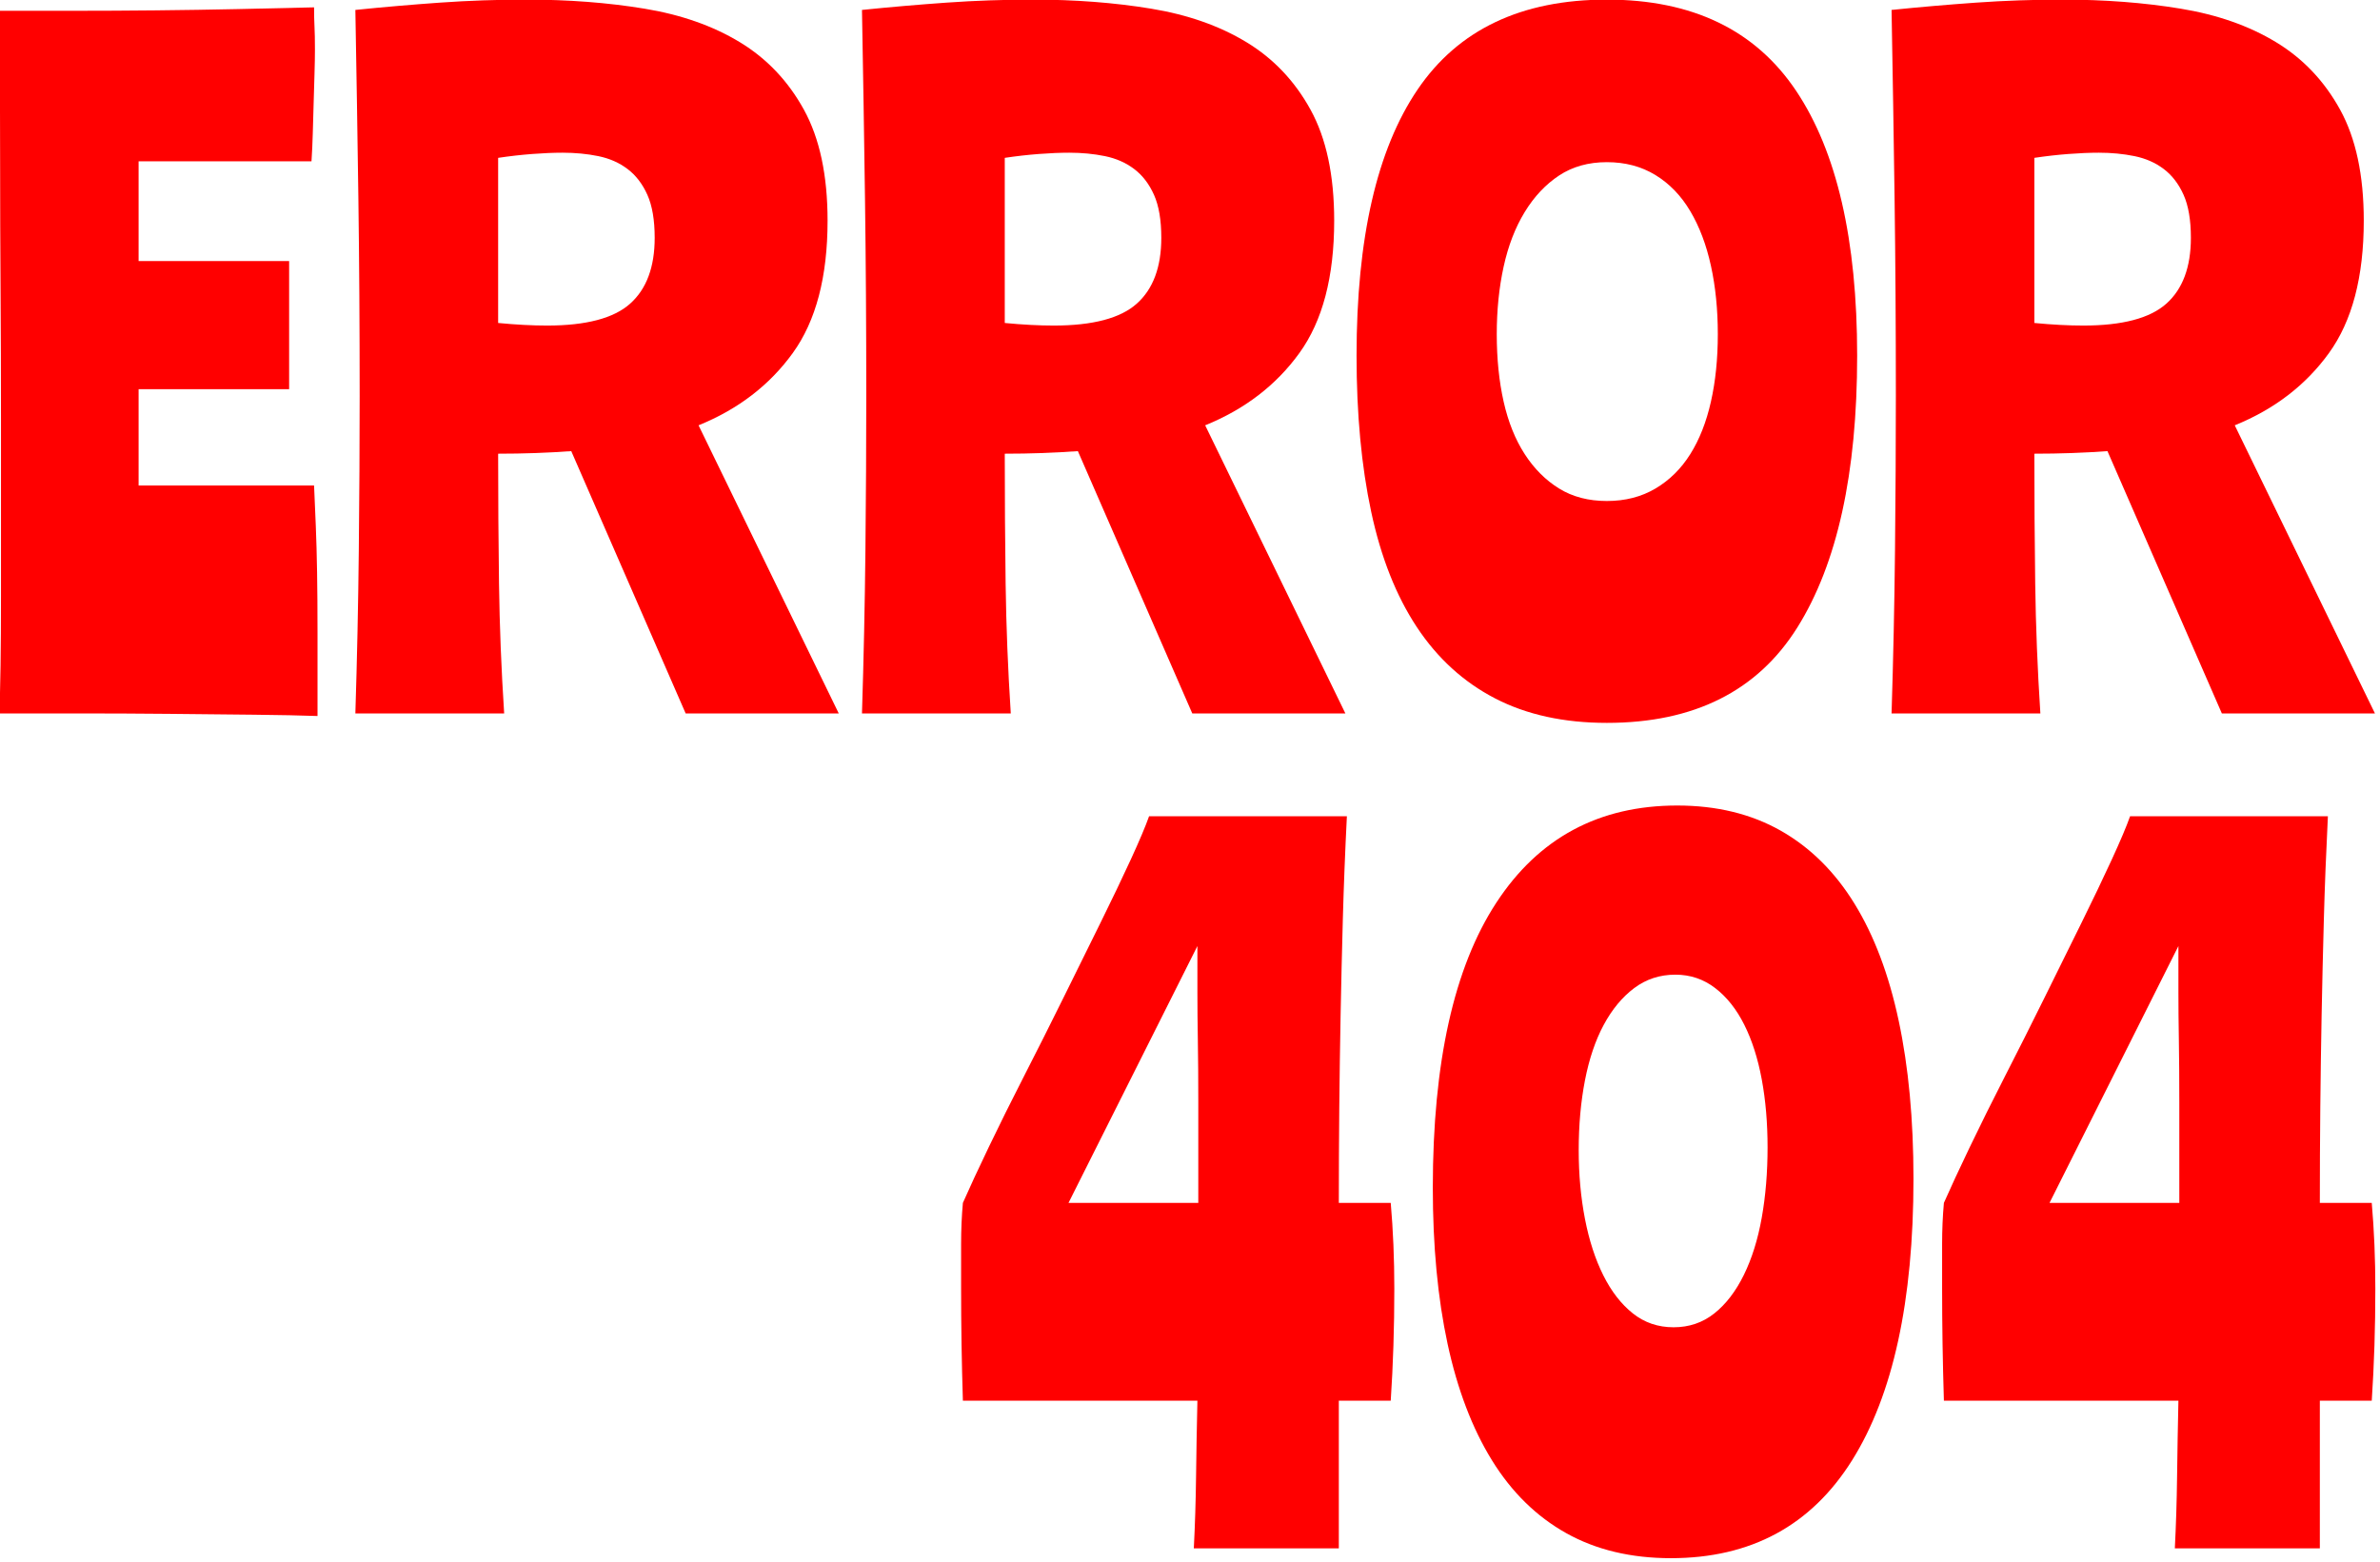 <svg width="100%" height="100%" viewBox="0 0 448 294" version="1.1" xmlns="http://www.w3.org/2000/svg" xmlns:xlink="http://www.w3.org/1999/xlink" xml:space="preserve" xmlns:serif="http://www.serif.com/" style="fill-rule:evenodd;clip-rule:evenodd;stroke-linejoin:round;stroke-miterlimit:2;">
    <g transform="matrix(1,0,0,1,-577.761,-301)">
        <g>
            <g transform="matrix(2.071,0,0,2.071,-694.363,-359.953)">
                <path d="M643.115,384.235C641.656,384.182 639.727,384.143 637.33,384.117C634.932,384.091 632.366,384.065 629.629,384.039C626.893,384.013 624.157,384 621.421,384L614.189,384C614.241,382.905 614.28,381.446 614.306,379.622C614.332,377.798 614.345,375.713 614.345,373.368L614.345,357.263C614.345,353.302 614.332,349.341 614.306,345.38C614.28,341.419 614.267,337.731 614.267,334.318C614.267,330.904 614.254,327.946 614.228,325.444C614.202,322.943 614.189,321.17 614.189,320.128L620.912,320.128C623.362,320.128 625.864,320.115 628.418,320.089C630.971,320.063 633.473,320.024 635.923,319.972C638.372,319.92 640.665,319.867 642.802,319.815C642.802,320.493 642.815,321.079 642.841,321.574C642.868,322.07 642.881,322.76 642.881,323.646C642.881,324.272 642.868,325.014 642.841,325.874C642.815,326.734 642.789,327.62 642.763,328.532C642.737,329.444 642.711,330.356 642.685,331.269C642.659,332.181 642.62,333.028 642.568,333.809L626.854,333.809L626.854,342.878L640.535,342.878L640.535,354.527L626.854,354.527L626.854,363.283L642.802,363.283C642.854,364.481 642.907,365.706 642.959,366.957C643.011,368.208 643.05,369.615 643.076,371.179C643.102,372.742 643.115,374.579 643.115,376.69L643.115,384.235Z" style="fill:rgb(255,0,0);fill-rule:nonzero;"/>
                <path d="M646.555,384C646.711,379.049 646.816,374.11 646.868,369.185C646.92,364.26 646.946,359.582 646.946,355.152C646.946,348.846 646.907,342.852 646.829,337.171C646.75,331.49 646.659,325.783 646.555,320.05C649.109,319.789 651.676,319.568 654.256,319.385C656.835,319.203 659.454,319.112 662.112,319.112C665.917,319.112 669.487,319.385 672.823,319.933C676.159,320.48 679.051,321.496 681.501,322.982C683.95,324.467 685.892,326.513 687.325,329.119C688.758,331.725 689.475,335.086 689.475,339.204C689.475,344.311 688.42,348.325 686.309,351.243C684.198,354.162 681.344,356.351 677.748,357.81L690.491,384L676.576,384L666.178,360.156C664.041,360.312 661.826,360.39 659.533,360.39C659.533,364.403 659.559,368.338 659.611,372.195C659.663,376.052 659.819,379.987 660.08,384L646.555,384ZM659.533,348.507C661.148,348.663 662.634,348.741 663.989,348.741C667.533,348.741 670.048,348.077 671.533,346.748C673.018,345.419 673.761,343.425 673.761,340.767C673.761,339.152 673.54,337.849 673.097,336.858C672.654,335.868 672.054,335.086 671.298,334.513C670.543,333.94 669.657,333.549 668.64,333.34C667.624,333.132 666.543,333.028 665.396,333.028C664.562,333.028 663.637,333.067 662.621,333.145C661.604,333.223 660.575,333.34 659.533,333.497L659.533,348.507Z" style="fill:rgb(255,0,0);fill-rule:nonzero;"/>
                <path d="M692.602,384C692.758,379.049 692.863,374.11 692.915,369.185C692.967,364.26 692.993,359.582 692.993,355.152C692.993,348.846 692.954,342.852 692.876,337.171C692.798,331.49 692.706,325.783 692.602,320.05C695.156,319.789 697.723,319.568 700.303,319.385C702.883,319.203 705.502,319.112 708.16,319.112C711.964,319.112 715.535,319.385 718.87,319.933C722.206,320.48 725.098,321.496 727.548,322.982C729.998,324.467 731.939,326.513 733.372,329.119C734.806,331.725 735.522,335.086 735.522,339.204C735.522,344.311 734.467,348.325 732.356,351.243C730.245,354.162 727.392,356.351 723.795,357.81L736.539,384L722.623,384L712.225,360.156C710.088,360.312 707.873,360.39 705.58,360.39C705.58,364.403 705.606,368.338 705.658,372.195C705.71,376.052 705.866,379.987 706.127,384L692.602,384ZM705.58,348.507C707.195,348.663 708.681,348.741 710.036,348.741C713.58,348.741 716.095,348.077 717.58,346.748C719.066,345.419 719.808,343.425 719.808,340.767C719.808,339.152 719.587,337.849 719.144,336.858C718.701,335.868 718.101,335.086 717.346,334.513C716.59,333.94 715.704,333.549 714.688,333.34C713.671,333.132 712.59,333.028 711.443,333.028C710.609,333.028 709.684,333.067 708.668,333.145C707.652,333.223 706.622,333.34 705.58,333.497L705.58,348.507Z" style="fill:rgb(255,0,0);fill-rule:nonzero;"/>
                <path d="M760.305,319.112C768.071,319.112 773.804,321.874 777.504,327.399C781.205,332.923 783.055,340.95 783.055,351.478C783.055,362.162 781.244,370.397 777.621,376.182C773.999,381.967 768.227,384.86 760.305,384.86C756.396,384.86 753.008,384.117 750.142,382.632C747.275,381.146 744.904,378.984 743.027,376.143C741.151,373.303 739.77,369.811 738.884,365.667C737.998,361.524 737.555,356.794 737.555,351.478C737.555,340.793 739.405,332.728 743.106,327.281C746.806,321.835 752.539,319.112 760.305,319.112ZM760.305,364.69C761.973,364.69 763.445,364.312 764.722,363.556C765.999,362.801 767.054,361.758 767.888,360.429C768.722,359.1 769.347,357.51 769.764,355.66C770.181,353.81 770.39,351.764 770.39,349.523C770.39,347.282 770.181,345.21 769.764,343.308C769.347,341.406 768.722,339.751 767.888,338.344C767.054,336.936 765.999,335.842 764.722,335.06C763.445,334.278 761.973,333.888 760.305,333.888C758.637,333.888 757.191,334.291 755.966,335.099C754.741,335.907 753.699,337.015 752.839,338.422C751.979,339.829 751.34,341.484 750.923,343.386C750.506,345.289 750.298,347.334 750.298,349.523C750.298,351.764 750.506,353.81 750.923,355.66C751.34,357.51 751.979,359.1 752.839,360.429C753.699,361.758 754.741,362.801 755.966,363.556C757.191,364.312 758.637,364.69 760.305,364.69Z" style="fill:rgb(255,0,0);fill-rule:nonzero;"/>
                <path d="M786.182,384C786.338,379.049 786.443,374.11 786.495,369.185C786.547,364.26 786.573,359.582 786.573,355.152C786.573,348.846 786.534,342.852 786.456,337.171C786.377,331.49 786.286,325.783 786.182,320.05C788.736,319.789 791.303,319.568 793.883,319.385C796.462,319.203 799.081,319.112 801.739,319.112C805.544,319.112 809.114,319.385 812.45,319.933C815.786,320.48 818.678,321.496 821.128,322.982C823.577,324.467 825.519,326.513 826.952,329.119C828.385,331.725 829.102,335.086 829.102,339.204C829.102,344.311 828.047,348.325 825.936,351.243C823.825,354.162 820.971,356.351 817.375,357.81L830.118,384L816.202,384L805.805,360.156C803.668,360.312 801.453,360.39 799.16,360.39C799.16,364.403 799.186,368.338 799.238,372.195C799.29,376.052 799.446,379.987 799.707,384L786.182,384ZM799.16,348.507C800.775,348.663 802.261,348.741 803.616,348.741C807.16,348.741 809.675,348.077 811.16,346.748C812.645,345.419 813.388,343.425 813.388,340.767C813.388,339.152 813.167,337.849 812.724,336.858C812.281,335.868 811.681,335.086 810.925,334.513C810.17,333.94 809.284,333.549 808.267,333.34C807.251,333.132 806.17,333.028 805.023,333.028C804.189,333.028 803.264,333.067 802.248,333.145C801.231,333.223 800.202,333.34 799.16,333.497L799.16,348.507Z" style="fill:rgb(255,0,0);fill-rule:nonzero;"/>
            </g>
            <g transform="matrix(1.3,0,0,1.3,-121.98,-168.006)">
                <path d="M733.286,478.983C733.026,484.167 732.832,489.114 732.702,493.823C732.573,498.532 732.465,503.154 732.378,507.69C732.292,512.227 732.227,516.741 732.184,521.234C732.141,525.727 732.119,530.306 732.119,534.972L739.636,534.972C739.809,536.96 739.939,538.99 740.025,541.064C740.112,543.137 740.155,545.254 740.155,547.414C740.155,550.179 740.112,552.923 740.025,555.644C739.939,558.366 739.809,561.023 739.636,563.615L732.119,563.615L732.119,585L711.123,585C711.296,581.63 711.404,578.174 711.447,574.632C711.49,571.089 711.555,567.417 711.642,563.615L677.685,563.615C677.598,560.85 677.534,558.128 677.49,555.45C677.447,552.771 677.426,550.007 677.426,547.155L677.426,540.934C677.426,538.86 677.512,536.873 677.685,534.972C678.635,532.812 679.888,530.112 681.443,526.872C682.999,523.632 684.705,520.197 686.563,516.568C688.421,512.939 690.3,509.202 692.201,505.357C694.102,501.512 695.894,497.884 697.579,494.471C699.264,491.058 700.733,487.99 701.986,485.269C703.239,482.547 704.124,480.452 704.643,478.983L733.286,478.983ZM692.978,534.972L711.771,534.972L711.771,520.392C711.771,516.979 711.75,513.998 711.706,511.449C711.663,508.9 711.642,506.589 711.642,504.515L711.642,497.776L692.978,534.972Z" style="fill:rgb(255,0,0);fill-rule:nonzero;"/>
                <path d="M781.11,477.427C786.813,477.427 791.802,478.637 796.079,481.056C800.356,483.476 803.921,486.997 806.772,491.619C809.623,496.242 811.762,501.901 813.187,508.598C814.613,515.294 815.326,522.919 815.326,531.473C815.326,549.186 812.367,562.773 806.448,572.234C800.529,581.695 791.781,586.426 780.203,586.426C774.414,586.426 769.359,585.216 765.039,582.797C760.719,580.377 757.133,576.856 754.282,572.234C751.43,567.611 749.292,561.995 747.866,555.385C746.441,548.775 745.728,541.237 745.728,532.769C745.728,514.624 748.795,500.864 754.93,491.49C761.064,482.115 769.791,477.427 781.11,477.427ZM780.592,552.987C782.838,552.987 784.804,552.318 786.489,550.979C788.174,549.639 789.599,547.782 790.766,545.406C791.932,543.029 792.796,540.265 793.358,537.111C793.919,533.957 794.2,530.566 794.2,526.937C794.2,523.394 793.919,520.111 793.358,517.087C792.796,514.063 791.954,511.427 790.83,509.181C789.707,506.934 788.303,505.163 786.618,503.867C784.933,502.571 783.011,501.923 780.851,501.923C778.604,501.923 776.617,502.571 774.889,503.867C773.161,505.163 771.692,506.934 770.482,509.181C769.273,511.427 768.366,514.106 767.761,517.216C767.156,520.327 766.853,523.697 766.853,527.326C766.853,530.868 767.156,534.195 767.761,537.305C768.366,540.416 769.251,543.137 770.418,545.47C771.584,547.803 773.01,549.639 774.695,550.979C776.379,552.318 778.345,552.987 780.592,552.987Z" style="fill:rgb(255,0,0);fill-rule:nonzero;"/>
                <path d="M875.333,478.983C875.074,484.167 874.88,489.114 874.75,493.823C874.62,498.532 874.512,503.154 874.426,507.69C874.34,512.227 874.275,516.741 874.232,521.234C874.188,525.727 874.167,530.306 874.167,534.972L881.684,534.972C881.857,536.96 881.986,538.99 882.073,541.064C882.159,543.137 882.202,545.254 882.202,547.414C882.202,550.179 882.159,552.923 882.073,555.644C881.986,558.366 881.857,561.023 881.684,563.615L874.167,563.615L874.167,585L853.171,585C853.343,581.63 853.451,578.174 853.495,574.632C853.538,571.089 853.603,567.417 853.689,563.615L819.732,563.615C819.646,560.85 819.581,558.128 819.538,555.45C819.495,552.771 819.473,550.007 819.473,547.155L819.473,540.934C819.473,538.86 819.56,536.873 819.732,534.972C820.683,532.812 821.936,530.112 823.491,526.872C825.046,523.632 826.753,520.197 828.61,516.568C830.468,512.939 832.347,509.202 834.248,505.357C836.149,501.512 837.942,497.884 839.627,494.471C841.312,491.058 842.781,487.99 844.033,485.269C845.286,482.547 846.172,480.452 846.69,478.983L875.333,478.983ZM835.026,534.972L853.819,534.972L853.819,520.392C853.819,516.979 853.797,513.998 853.754,511.449C853.711,508.9 853.689,506.589 853.689,504.515L853.689,497.776L835.026,534.972Z" style="fill:rgb(255,0,0);fill-rule:nonzero;"/>
            </g>
        </g>
    </g>
</svg>
